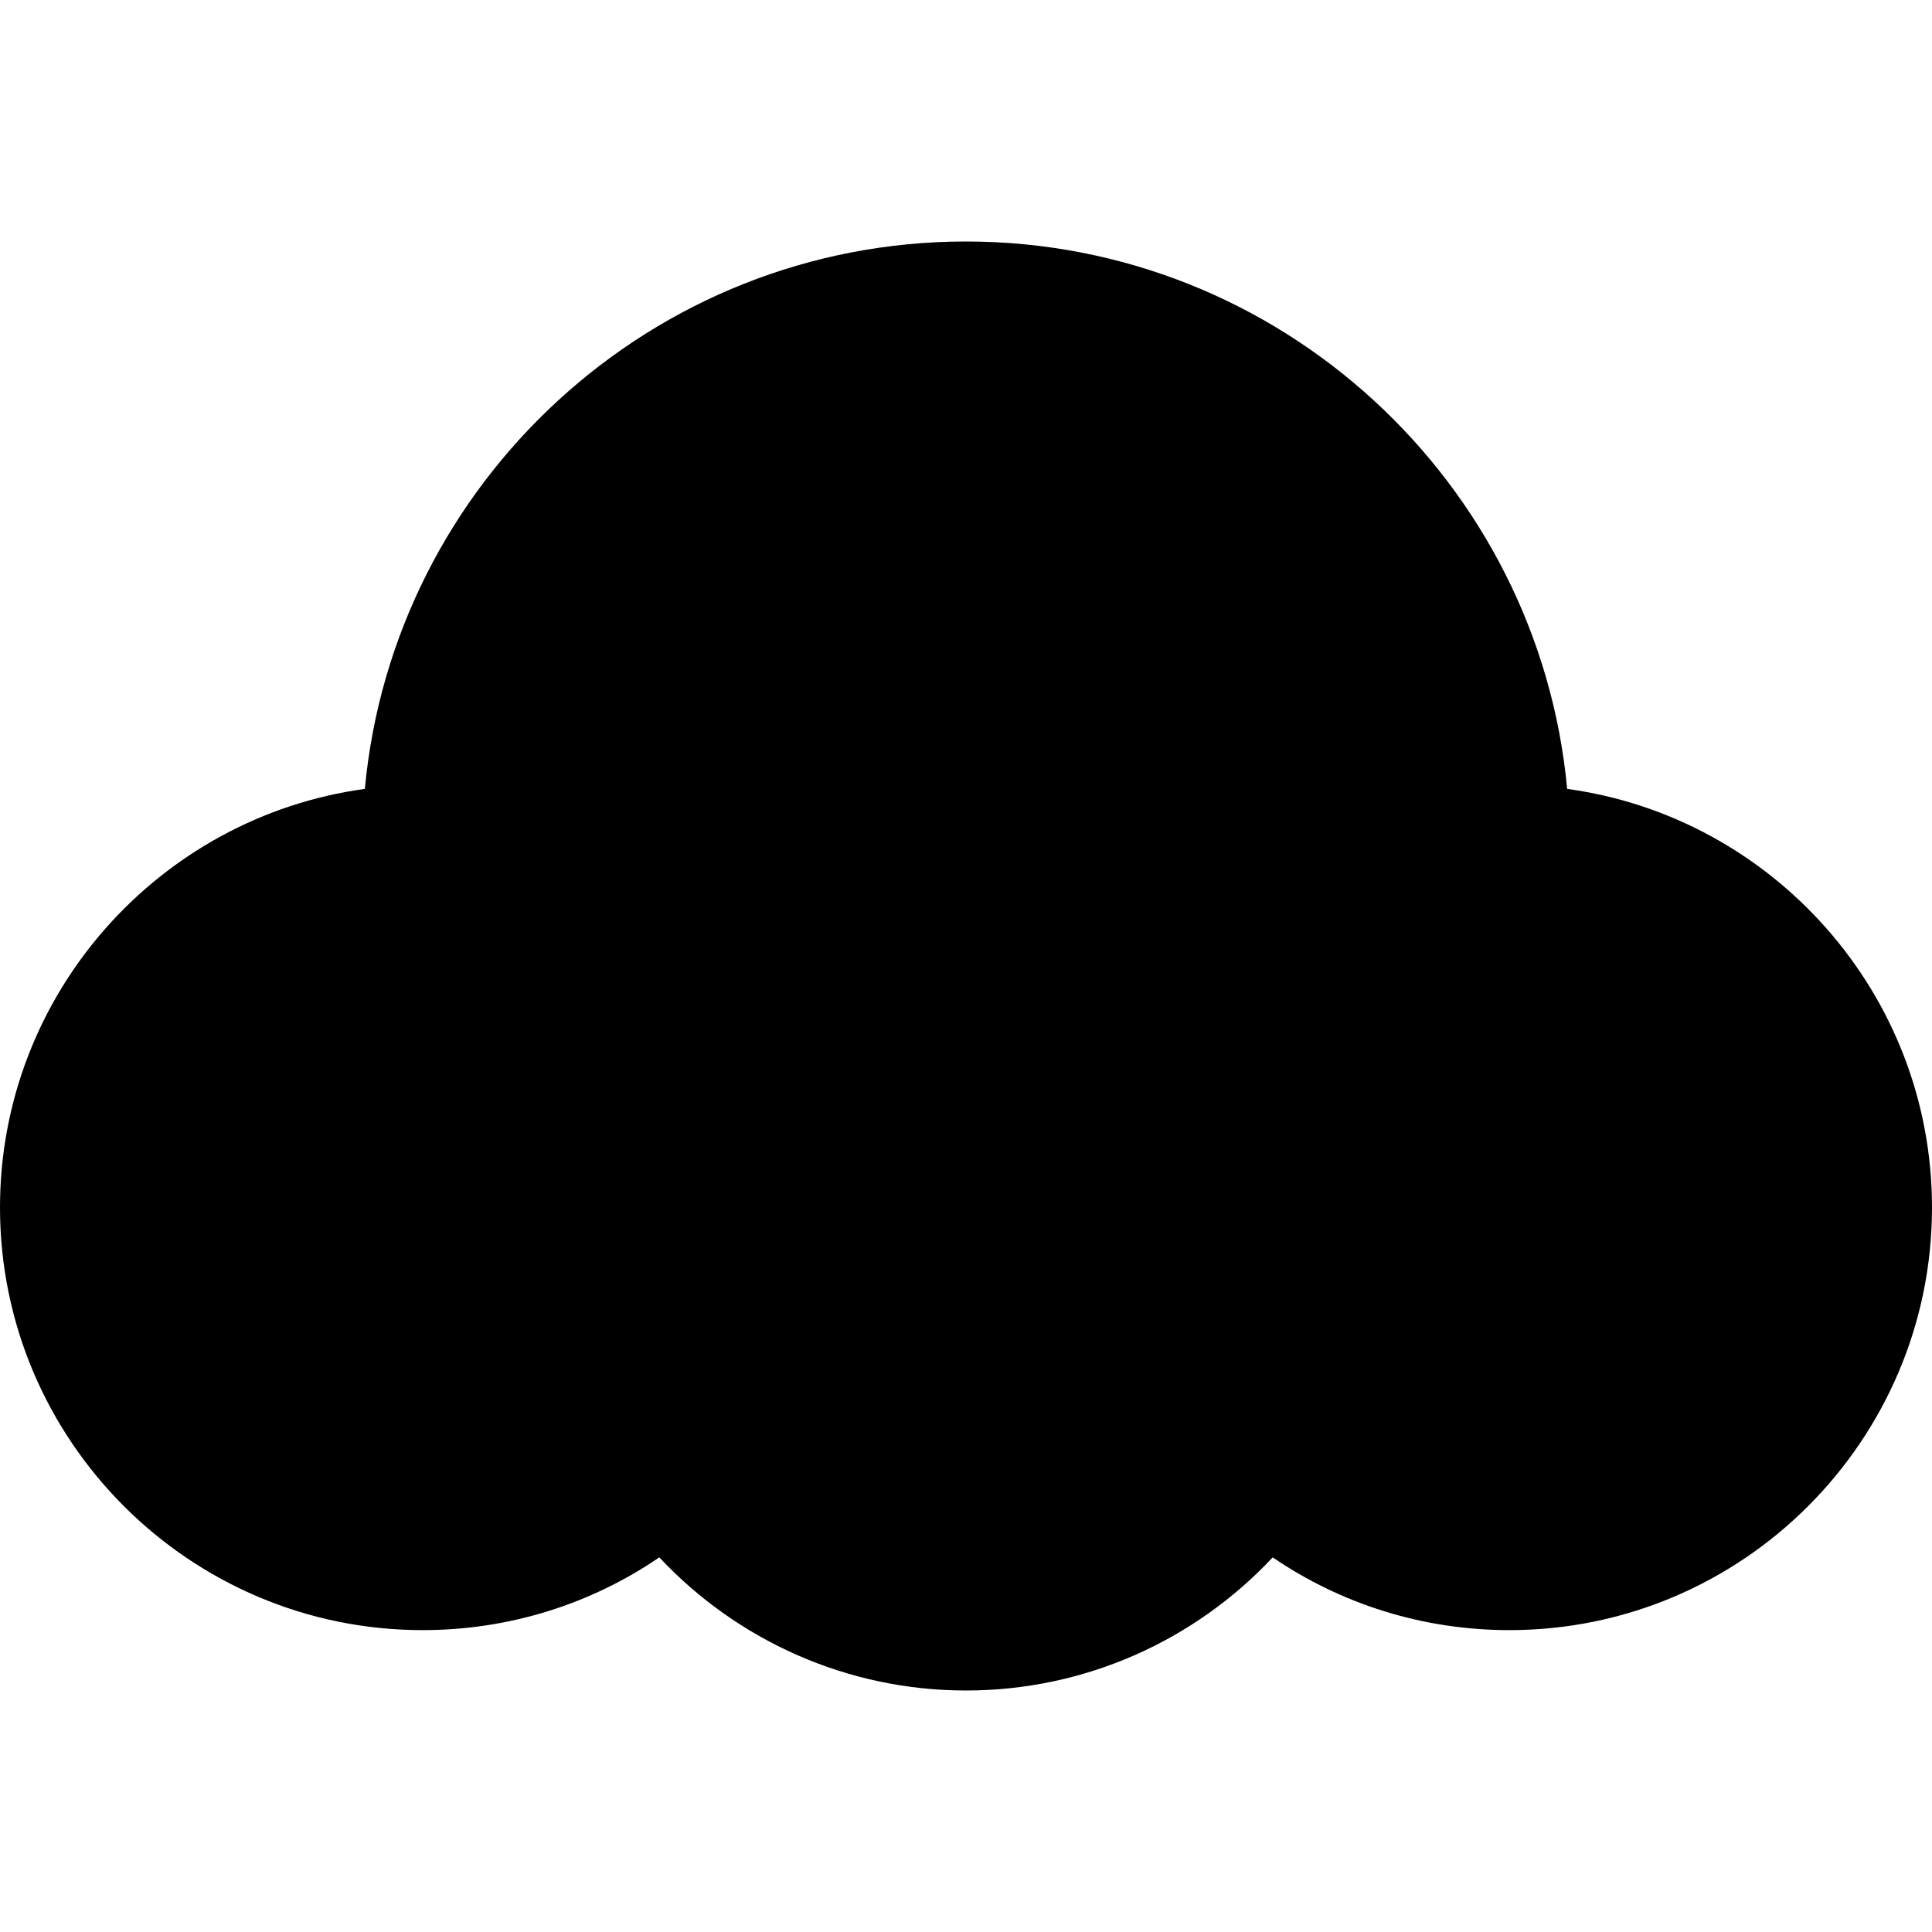 <?xml version="1.0" encoding="iso-8859-1"?>
<!-- Generator: Adobe Illustrator 16.0.0, SVG Export Plug-In . SVG Version: 6.00 Build 0)  -->
<!DOCTYPE svg PUBLIC "-//W3C//DTD SVG 1.1//EN" "http://www.w3.org/Graphics/SVG/1.1/DTD/svg11.dtd">
<svg version="1.1" id="Capa_1" xmlns="http://www.w3.org/2000/svg" xmlns:xlink="http://www.w3.org/1999/xlink" x="0px" y="0px"
	 width="512px" height="512px" viewBox="0 0 512 512" style="enable-background:new 0 0 512 512;" xml:space="preserve">
<g>
	<path d="M256,64c-83.188,0-151.75,63.813-159.313,145.063C42.156,216.531,0,263.438,0,320c0,61.75,50.25,112,112,112
		c22.875,0,44.563-6.875,62.719-19.281C195.375,434.75,224.5,448,256,448c31.531,0,60.656-13.25,81.281-35.281
		C355.469,425.125,377.125,432,400,432c61.75,0,112-50.25,112-112c0-56.562-42.156-103.469-96.688-110.938
		C407.75,127.813,339.188,64,256,64L256,64z"/>
</g>
<g>
</g>
<g>
</g>
<g>
</g>
<g>
</g>
<g>
</g>
<g>
</g>
<g>
</g>
<g>
</g>
<g>
</g>
<g>
</g>
<g>
</g>
<g>
</g>
<g>
</g>
<g>
</g>
<g>
</g>
</svg>
